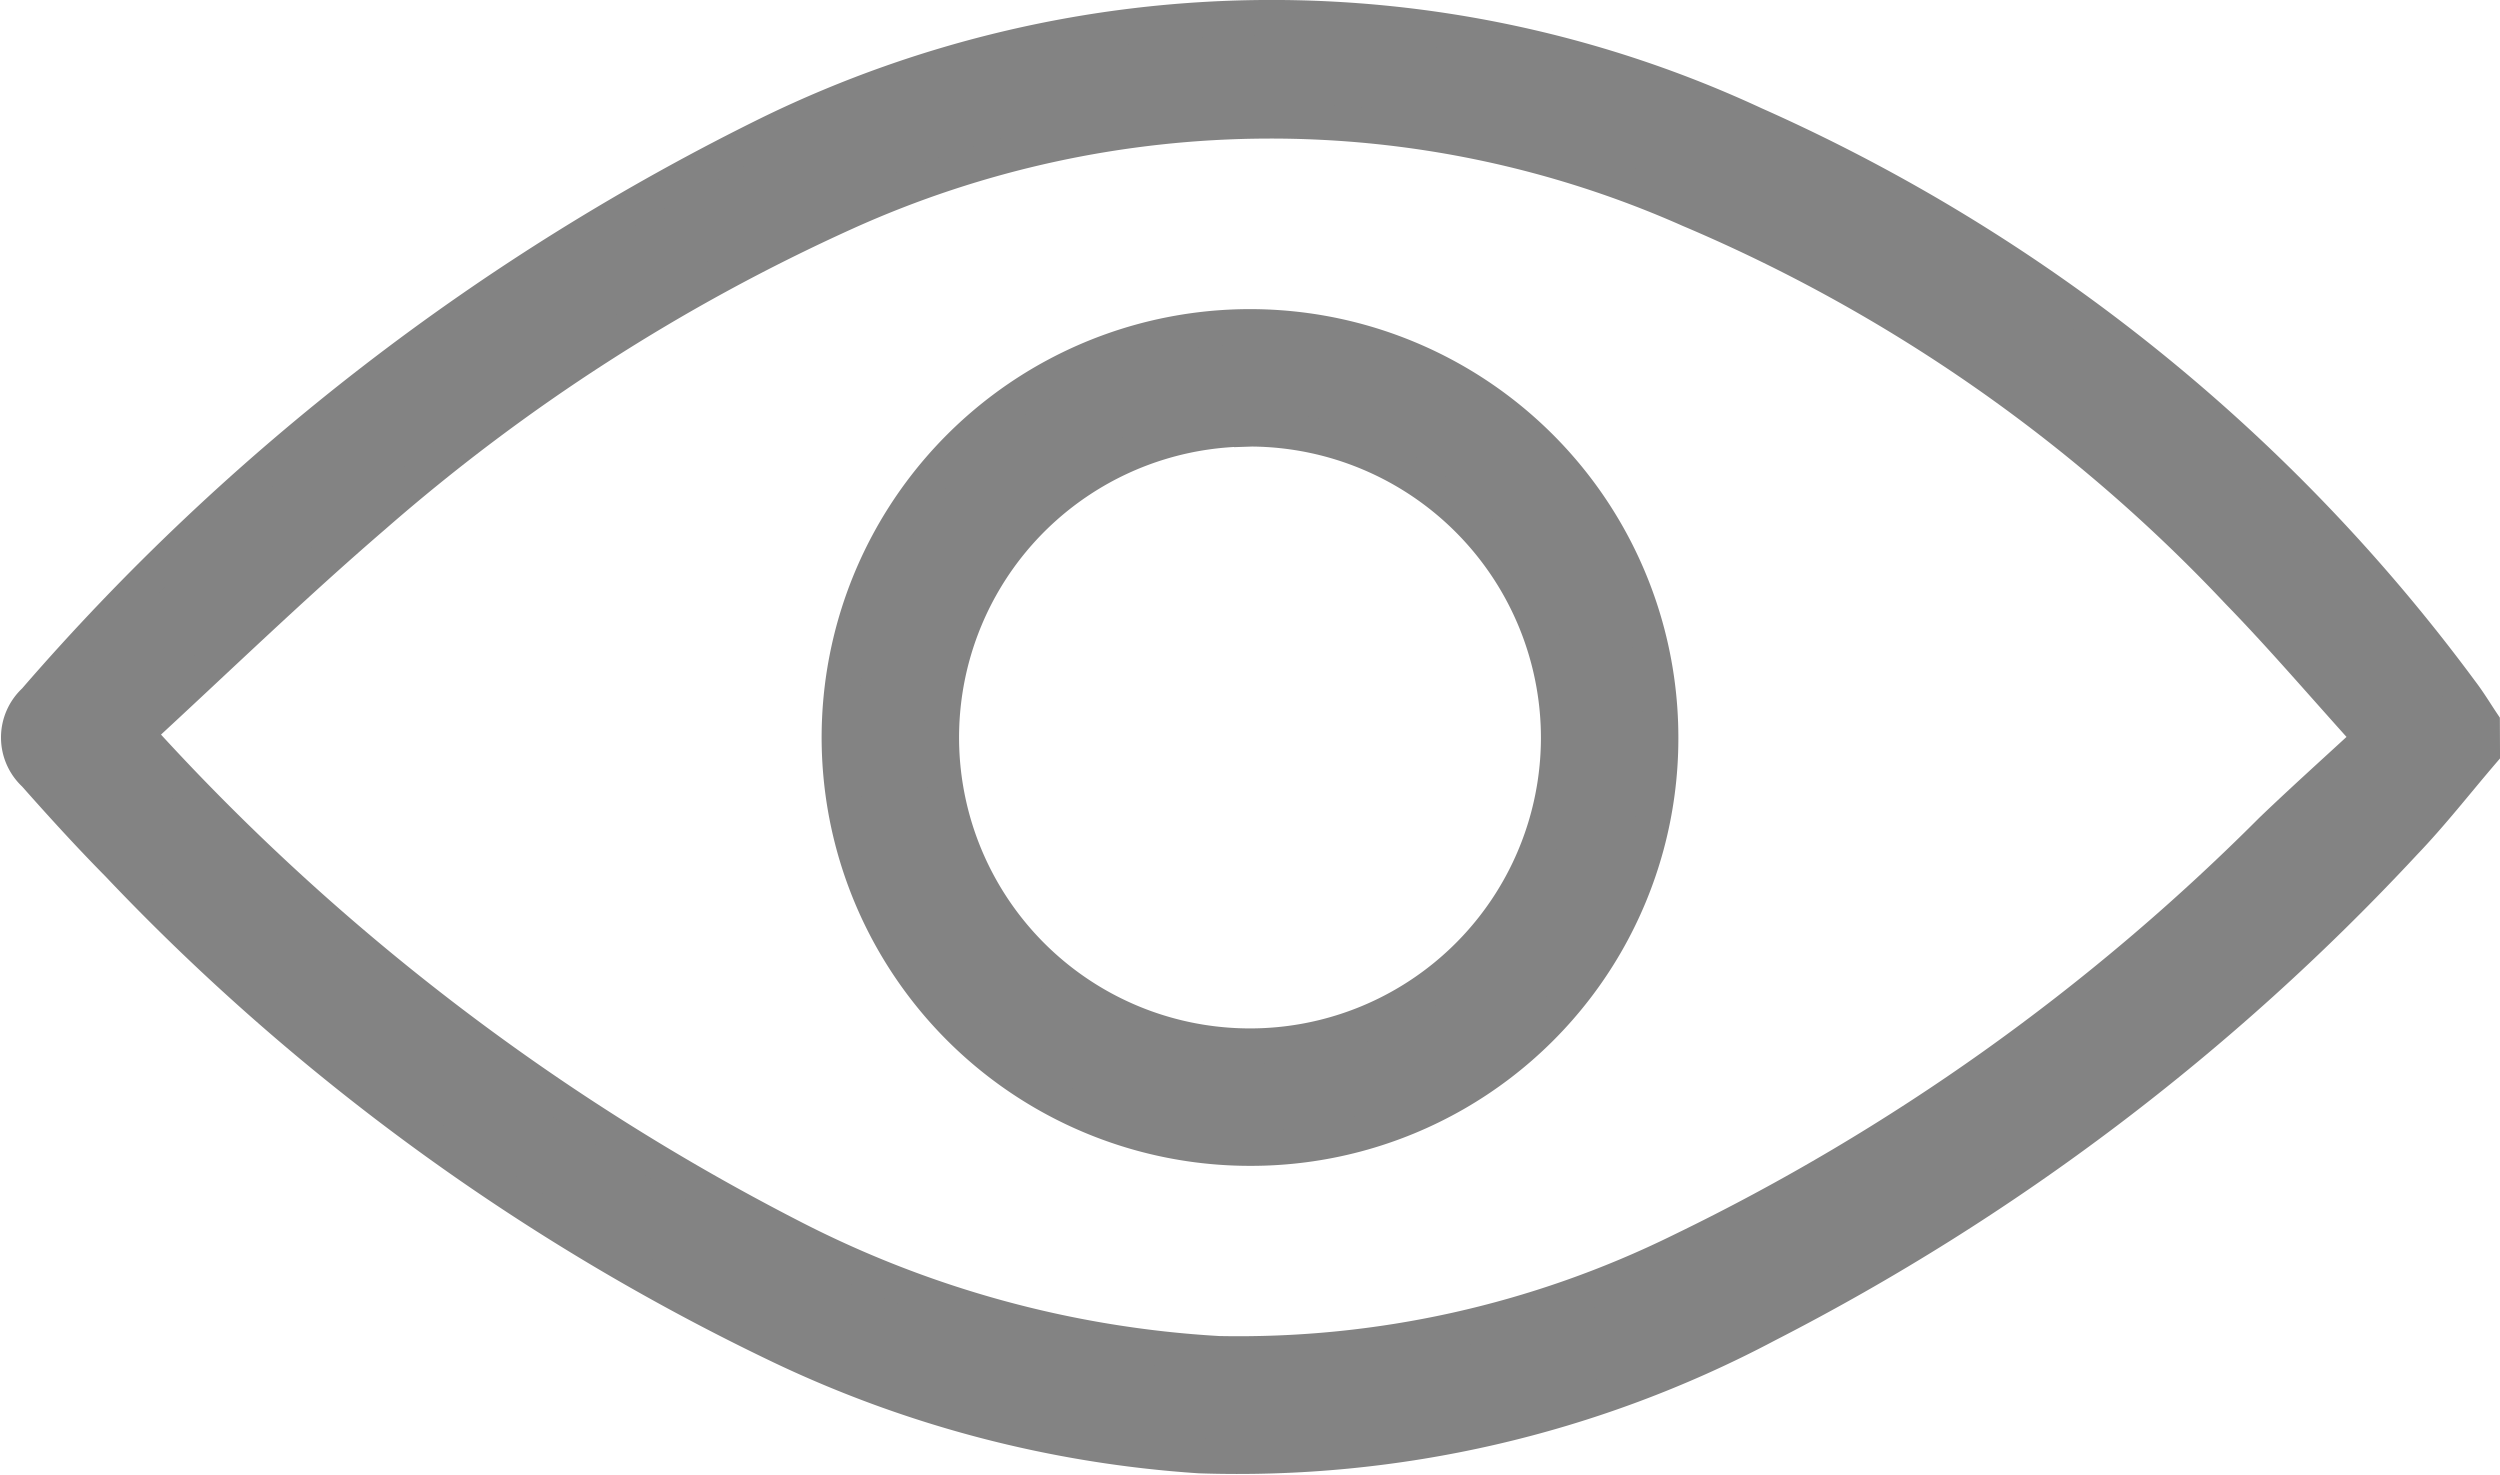 <svg xmlns="http://www.w3.org/2000/svg" width="21.302" height="12.564" viewBox="0 0 21.302 12.564">
  <g id="visibility" transform="translate(-0.896 -65.301)">
    <g id="Group_9331" data-name="Group 9331" transform="translate(1.054 65.45)">
      <path id="Path_21595" data-name="Path 21595" d="M392.646,1112.239c-.221.258-.431.528-.666.773a19.666,19.666,0,0,1-5.432,4.109,9.63,9.63,0,0,1-4.832,1.115,9.8,9.8,0,0,1-3.563-.929,19.16,19.16,0,0,1-5.652-4.111c-.245-.248-.48-.506-.711-.767a.425.425,0,0,1,0-.626,19.886,19.886,0,0,1,6.287-4.846,9.757,9.757,0,0,1,8.363-.067,15.116,15.116,0,0,1,6.023,4.834c.066.086.122.179.182.269Zm-19.977-.17a1.223,1.223,0,0,0,.071.107,19.555,19.555,0,0,0,5.474,4.183,9.077,9.077,0,0,0,3.663,1.007,8.529,8.529,0,0,0,3.939-.875,18.49,18.49,0,0,0,5.033-3.583c.271-.26.55-.51.85-.787-.409-.452-.759-.863-1.134-1.248a13.822,13.822,0,0,0-4.674-3.254,8.8,8.8,0,0,0-7.194.025,16.342,16.342,0,0,0-4.017,2.583C373.992,1110.819,373.339,1111.452,372.668,1112.07Z" transform="translate(-371.652 -1105.981)" fill="#838383" stroke="#838383" stroke-width="0.3"/>
      <path id="Path_21596" data-name="Path 21596" d="M503.062,1161.071a3.5,3.5,0,1,1,3.5-3.491A3.492,3.492,0,0,1,503.062,1161.071Zm.014-6.129a2.629,2.629,0,1,0,2.615,2.632A2.634,2.634,0,0,0,503.077,1154.942Z" transform="translate(-492.569 -1151.436)" fill="#838383" stroke="#838383" stroke-width="0.3"/>
    </g>
  </g>
</svg>
